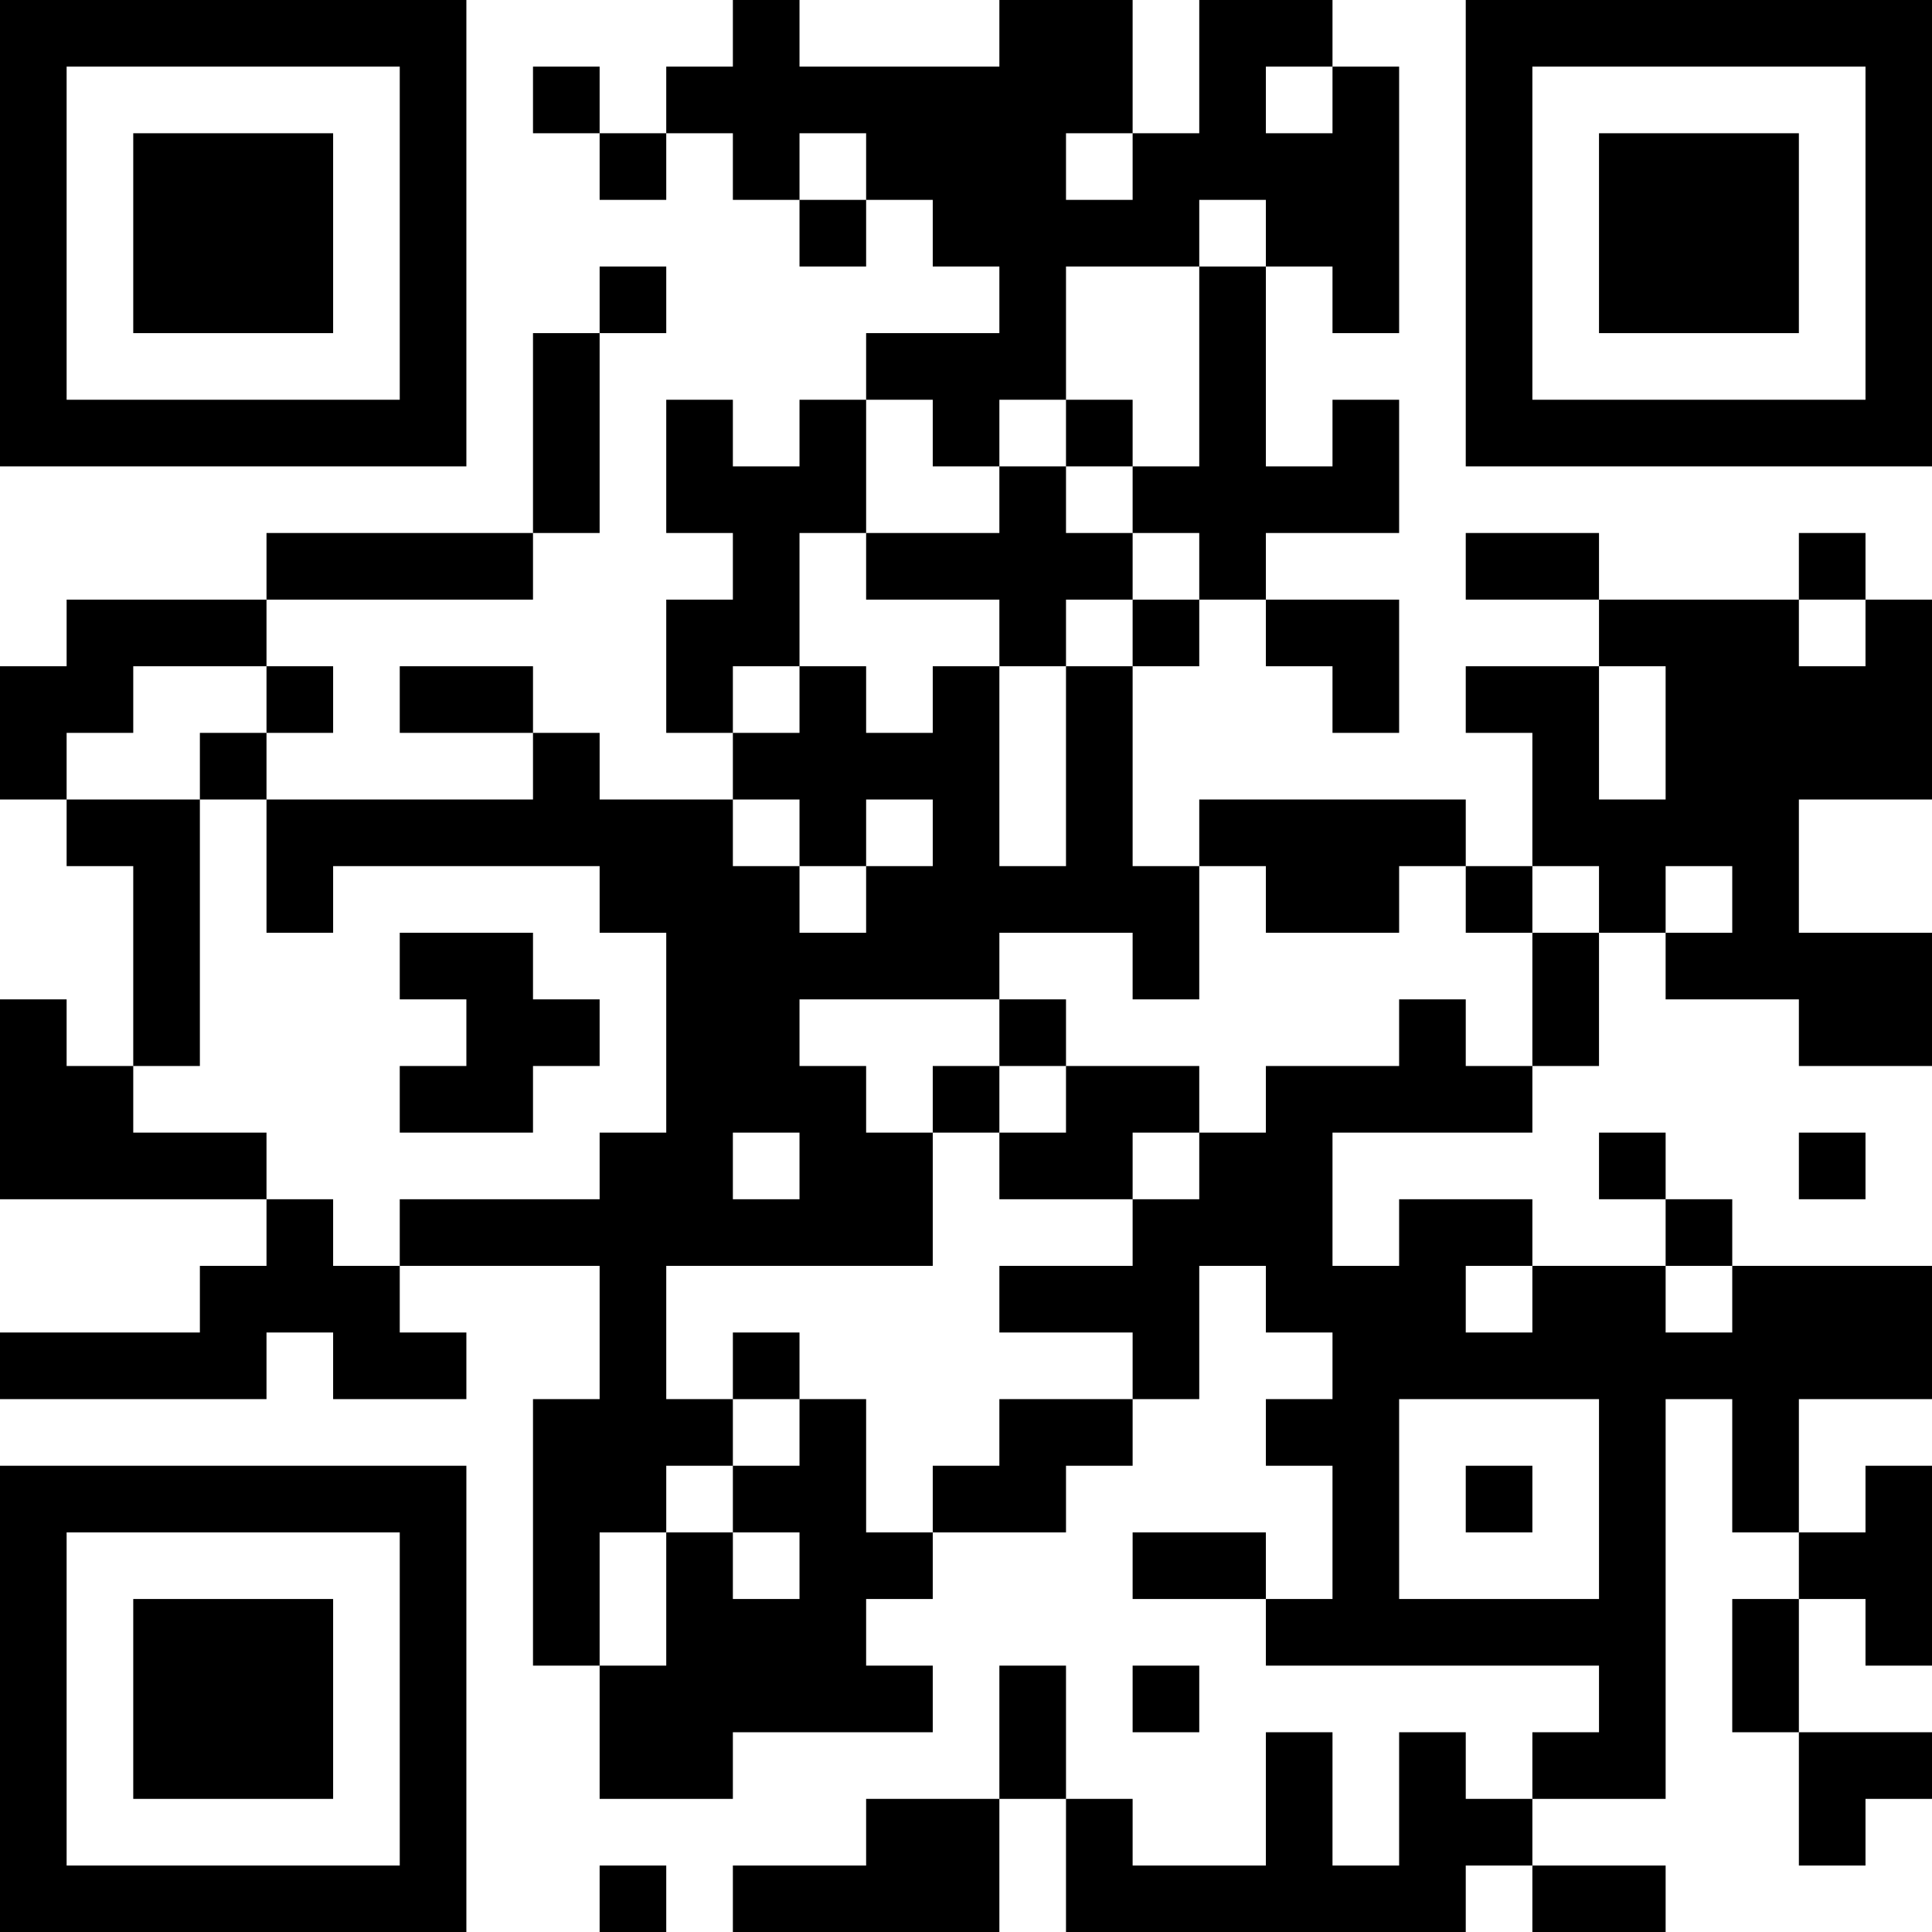<?xml version="1.0" encoding="UTF-8"?>
<svg xmlns="http://www.w3.org/2000/svg" version="1.1" width="200" height="200" viewBox="0 0 200 200"><rect x="0" y="0" width="200" height="200" fill="#ffffff"/><g transform="scale(6.897)"><g transform="translate(0,0)"><path fill-rule="evenodd" d="M11 0L11 1L10 1L10 2L9 2L9 1L8 1L8 2L9 2L9 3L10 3L10 2L11 2L11 3L12 3L12 4L13 4L13 3L14 3L14 4L15 4L15 5L13 5L13 6L12 6L12 7L11 7L11 6L10 6L10 8L11 8L11 9L10 9L10 11L11 11L11 12L9 12L9 11L8 11L8 10L6 10L6 11L8 11L8 12L4 12L4 11L5 11L5 10L4 10L4 9L8 9L8 8L9 8L9 5L10 5L10 4L9 4L9 5L8 5L8 8L4 8L4 9L1 9L1 10L0 10L0 12L1 12L1 13L2 13L2 16L1 16L1 15L0 15L0 18L4 18L4 19L3 19L3 20L0 20L0 21L4 21L4 20L5 20L5 21L7 21L7 20L6 20L6 19L9 19L9 21L8 21L8 25L9 25L9 27L11 27L11 26L14 26L14 25L13 25L13 24L14 24L14 23L16 23L16 22L17 22L17 21L18 21L18 19L19 19L19 20L20 20L20 21L19 21L19 22L20 22L20 24L19 24L19 23L17 23L17 24L19 24L19 25L24 25L24 26L23 26L23 27L22 27L22 26L21 26L21 28L20 28L20 26L19 26L19 28L17 28L17 27L16 27L16 25L15 25L15 27L13 27L13 28L11 28L11 29L15 29L15 27L16 27L16 29L22 29L22 28L23 28L23 29L25 29L25 28L23 28L23 27L25 27L25 21L26 21L26 23L27 23L27 24L26 24L26 26L27 26L27 28L28 28L28 27L29 27L29 26L27 26L27 24L28 24L28 25L29 25L29 22L28 22L28 23L27 23L27 21L29 21L29 19L26 19L26 18L25 18L25 17L24 17L24 18L25 18L25 19L23 19L23 18L21 18L21 19L20 19L20 17L23 17L23 16L24 16L24 14L25 14L25 15L27 15L27 16L29 16L29 14L27 14L27 12L29 12L29 9L28 9L28 8L27 8L27 9L24 9L24 8L22 8L22 9L24 9L24 10L22 10L22 11L23 11L23 13L22 13L22 12L18 12L18 13L17 13L17 10L18 10L18 9L19 9L19 10L20 10L20 11L21 11L21 9L19 9L19 8L21 8L21 6L20 6L20 7L19 7L19 4L20 4L20 5L21 5L21 1L20 1L20 0L18 0L18 2L17 2L17 0L15 0L15 1L12 1L12 0ZM19 1L19 2L20 2L20 1ZM12 2L12 3L13 3L13 2ZM16 2L16 3L17 3L17 2ZM18 3L18 4L16 4L16 6L15 6L15 7L14 7L14 6L13 6L13 8L12 8L12 10L11 10L11 11L12 11L12 10L13 10L13 11L14 11L14 10L15 10L15 13L16 13L16 10L17 10L17 9L18 9L18 8L17 8L17 7L18 7L18 4L19 4L19 3ZM16 6L16 7L15 7L15 8L13 8L13 9L15 9L15 10L16 10L16 9L17 9L17 8L16 8L16 7L17 7L17 6ZM27 9L27 10L28 10L28 9ZM2 10L2 11L1 11L1 12L3 12L3 16L2 16L2 17L4 17L4 18L5 18L5 19L6 19L6 18L9 18L9 17L10 17L10 14L9 14L9 13L5 13L5 14L4 14L4 12L3 12L3 11L4 11L4 10ZM24 10L24 12L25 12L25 10ZM11 12L11 13L12 13L12 14L13 14L13 13L14 13L14 12L13 12L13 13L12 13L12 12ZM18 13L18 15L17 15L17 14L15 14L15 15L12 15L12 16L13 16L13 17L14 17L14 19L10 19L10 21L11 21L11 22L10 22L10 23L9 23L9 25L10 25L10 23L11 23L11 24L12 24L12 23L11 23L11 22L12 22L12 21L13 21L13 23L14 23L14 22L15 22L15 21L17 21L17 20L15 20L15 19L17 19L17 18L18 18L18 17L19 17L19 16L21 16L21 15L22 15L22 16L23 16L23 14L24 14L24 13L23 13L23 14L22 14L22 13L21 13L21 14L19 14L19 13ZM25 13L25 14L26 14L26 13ZM6 14L6 15L7 15L7 16L6 16L6 17L8 17L8 16L9 16L9 15L8 15L8 14ZM15 15L15 16L14 16L14 17L15 17L15 18L17 18L17 17L18 17L18 16L16 16L16 15ZM15 16L15 17L16 17L16 16ZM11 17L11 18L12 18L12 17ZM27 17L27 18L28 18L28 17ZM22 19L22 20L23 20L23 19ZM25 19L25 20L26 20L26 19ZM11 20L11 21L12 21L12 20ZM21 21L21 24L24 24L24 21ZM22 22L22 23L23 23L23 22ZM17 25L17 26L18 26L18 25ZM9 28L9 29L10 29L10 28ZM0 0L0 7L7 7L7 0ZM1 1L1 6L6 6L6 1ZM2 2L2 5L5 5L5 2ZM22 0L22 7L29 7L29 0ZM23 1L23 6L28 6L28 1ZM24 2L24 5L27 5L27 2ZM0 22L0 29L7 29L7 22ZM1 23L1 28L6 28L6 23ZM2 24L2 27L5 27L5 24Z" fill="#000000"/></g></g></svg>
